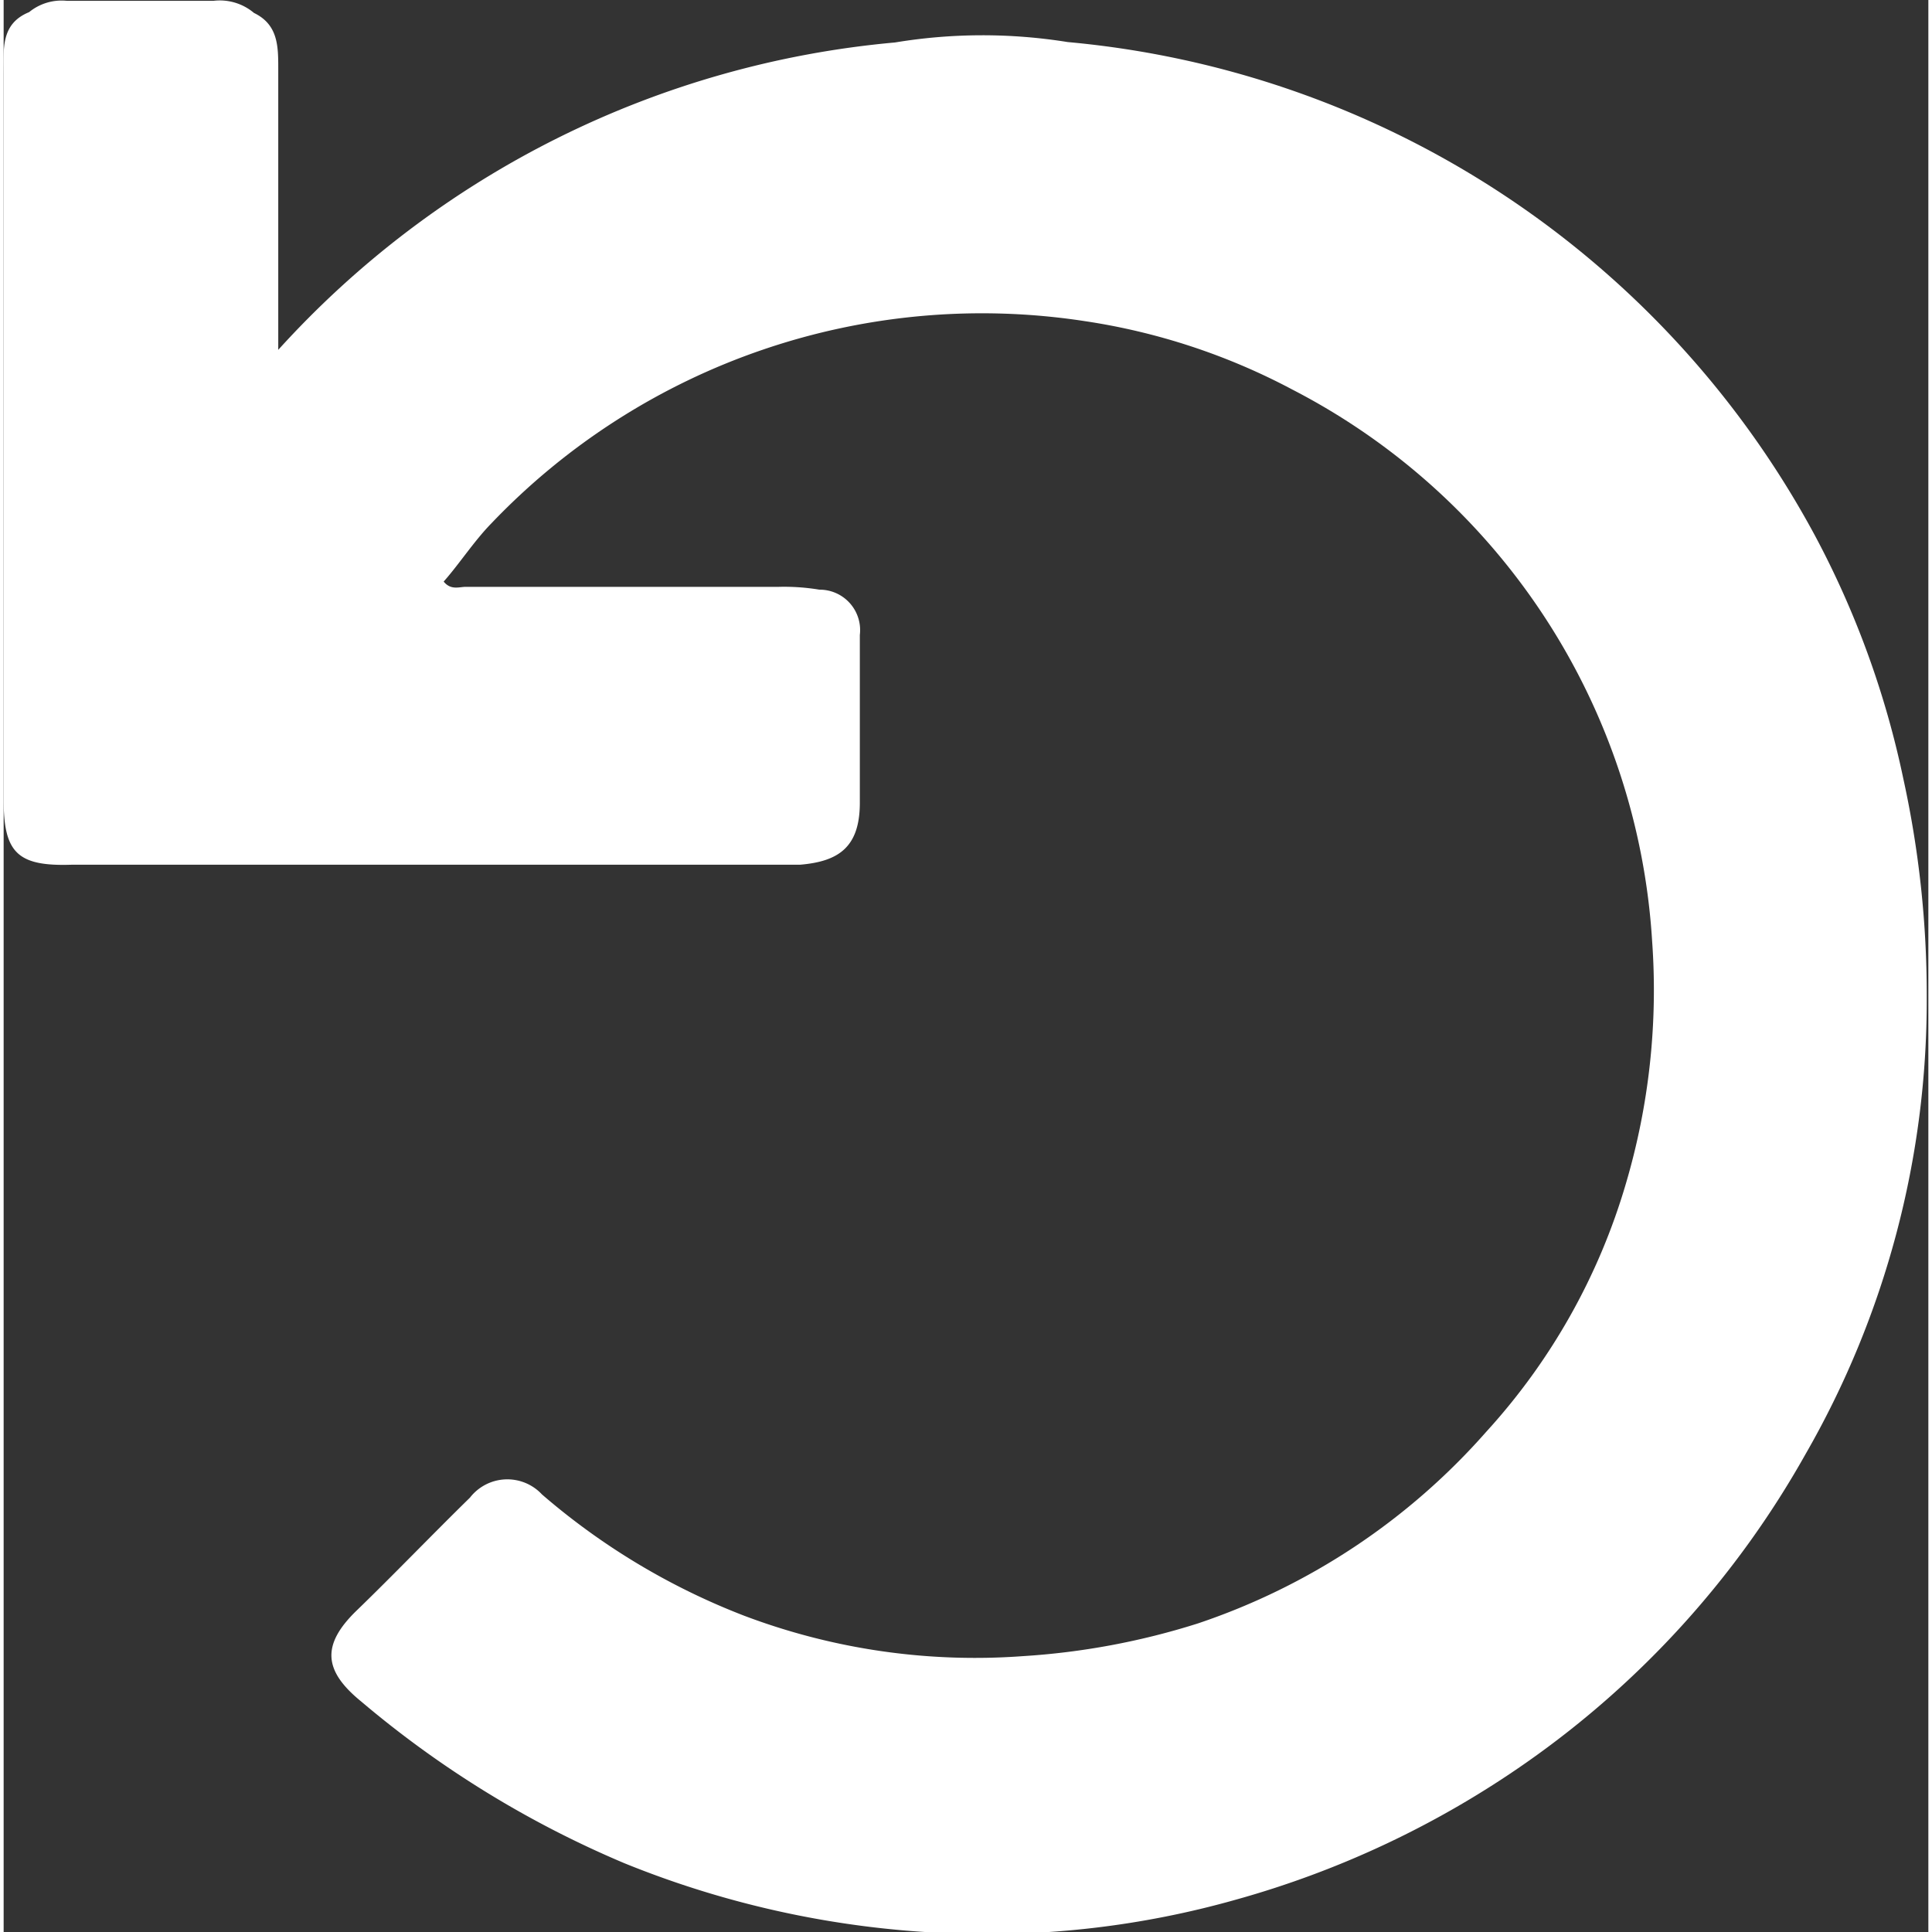 <svg id="Calque_1" data-name="Calque 1" xmlns="http://www.w3.org/2000/svg" viewBox="0 0 47.59 47.77" fill="#FFFFFF" height="24" width="24"><rect x="0" y="0" width="47.59" height="47.77" fill="#333333" stroke="none"/><title>ic-devalider</title><path d="M26.52,1.27A23.38,23.38,0,0,1,45,13.48a22.54,22.54,0,0,1,2.18,6,24.93,24.93,0,0,1,.58,5.41,22.51,22.51,0,0,1-3,11.3,23.1,23.1,0,0,1-6.9,7.62,23.52,23.52,0,0,1-7.18,3.39,22.55,22.55,0,0,1-7.12.83,23.79,23.79,0,0,1-8-1.73,25.22,25.22,0,0,1-6.51-4c-.92-.75-1-1.39-.11-2.25s1.86-1.87,2.8-2.79a1.17,1.17,0,0,1,1.78-.08,17,17,0,0,0,5,3,16.14,16.14,0,0,0,6.88,1,18,18,0,0,0,4.34-.81,16.48,16.48,0,0,0,7.13-4.74,15.6,15.6,0,0,0,3.45-6.13,16.89,16.89,0,0,0,.65-6A16.48,16.48,0,0,0,32.07,9.86a15.94,15.94,0,0,0-5.13-1.69,16.76,16.76,0,0,0-14.67,5c-.43.44-.79,1-1.18,1.44.18.22.38.13.55.13h7.74a5.31,5.31,0,0,1,1,.07,1,1,0,0,1,1,1.12c0,1.38,0,2.77,0,4.15,0,1.11-.54,1.45-1.47,1.53-.52,0-1,0-1.57,0H1.92C.55,21.66.21,21.32.21,20q0-9,0-17.94C.21,1.45.13.82.84.53A1.27,1.27,0,0,1,1.77.25H5.4a1.31,1.31,0,0,1,1,.3C7,.84,7,1.38,7,1.93,7,4.19,7,6.45,7,8.88a23.4,23.4,0,0,1,15.25-7.6A13.27,13.27,0,0,1,26.52,1.27Z" transform="translate(-0.21 -0.23)"/></svg>